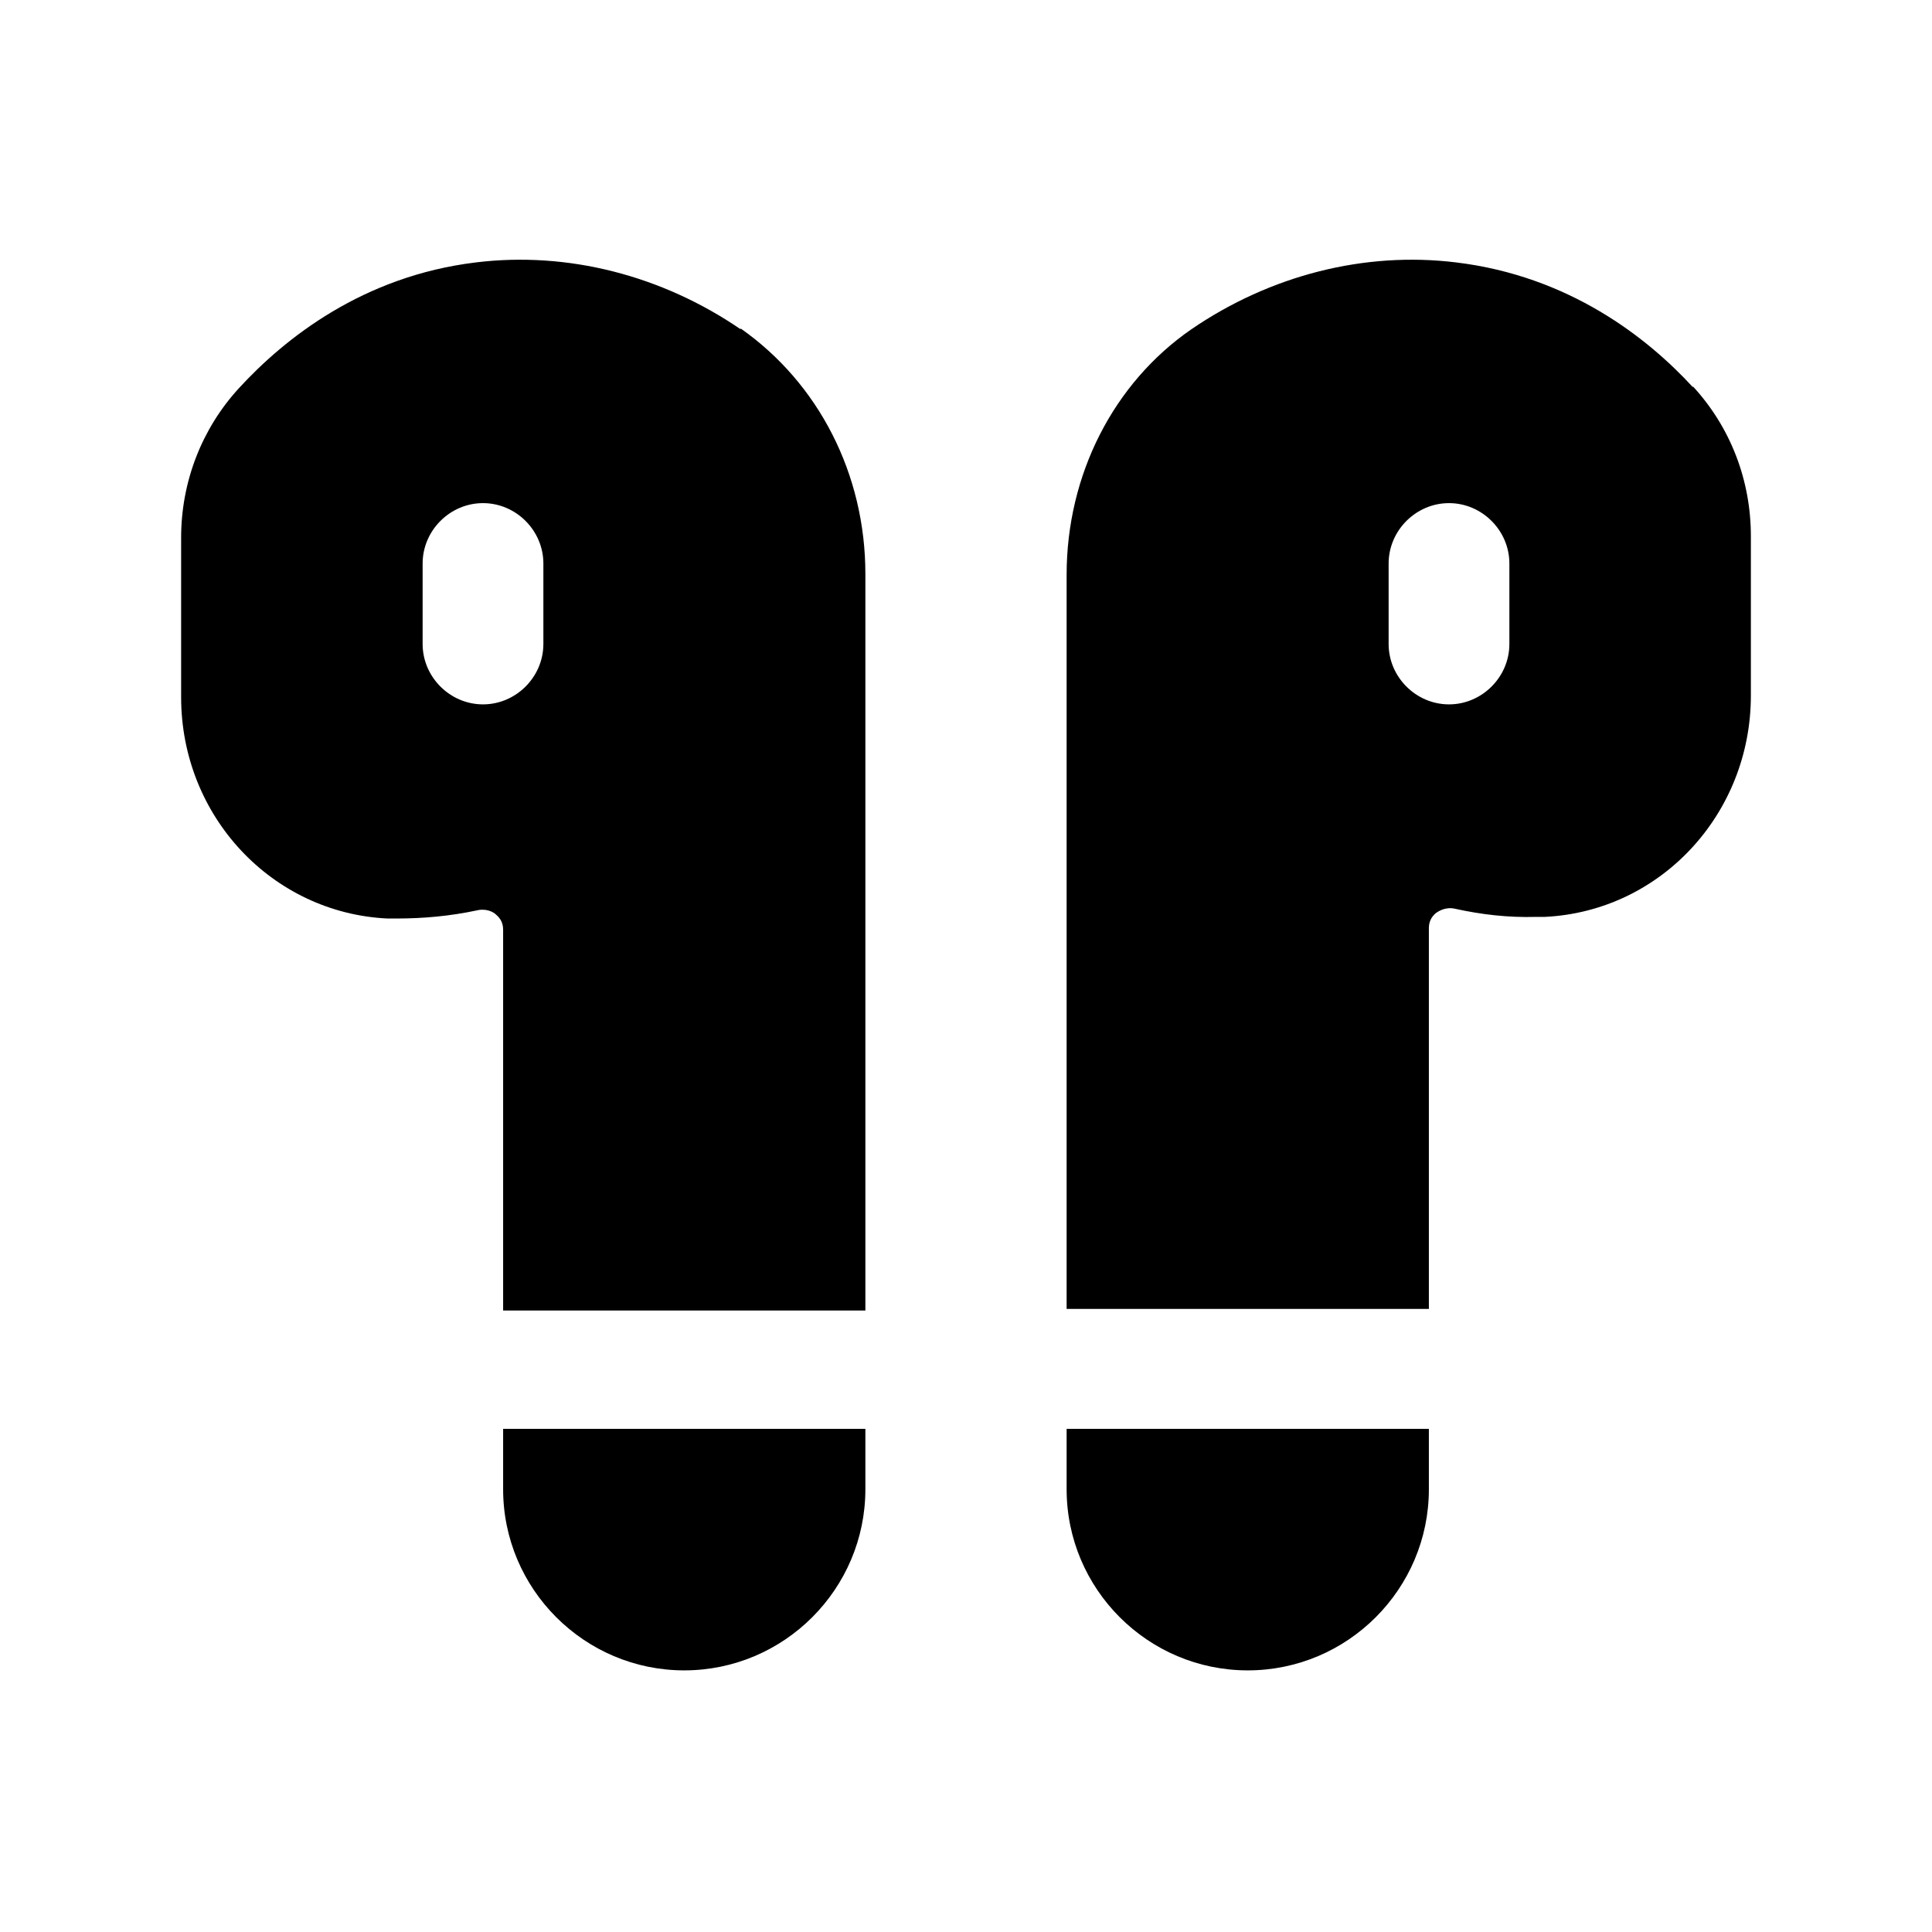 <svg width="24" height="24" viewBox="0 0 24 24" fill="none" xmlns="http://www.w3.org/2000/svg">
<path d="M9.2 4.09C8.22 3.42 7.05 3.12 5.91 3.26C4.51 3.43 3.54 4.2 2.97 4.82C2.51 5.32 2.25 5.98 2.25 6.68V8.66C2.25 10.14 3.38 11.34 4.81 11.41H4.93C5.26 11.41 5.59 11.38 5.92 11.31C6.04 11.28 6.13 11.33 6.16 11.36C6.22 11.41 6.25 11.47 6.25 11.55V16.28H10.75V7.13C10.75 5.89 10.17 4.76 9.2 4.08V4.09ZM6.75 8C6.75 8.41 6.41 8.75 6 8.75C5.59 8.75 5.25 8.41 5.25 8V7C5.25 6.59 5.59 6.25 6 6.25C6.41 6.25 6.75 6.59 6.75 7V8Z" fill="black"/>
<path d="M6.25 18.5C6.25 19.74 7.26 20.75 8.5 20.75C9.74 20.75 10.75 19.74 10.75 18.5V17.75H6.25V18.5Z" fill="black"/>
<path d="M13.25 18.5C13.25 19.74 14.26 20.75 15.5 20.75C16.74 20.75 17.75 19.74 17.75 18.5V17.75H13.25V18.5Z" fill="black"/>
<path d="M21.03 4.81C20.46 4.19 19.49 3.43 18.09 3.26C16.95 3.12 15.78 3.42 14.8 4.09C13.83 4.76 13.25 5.9 13.25 7.14V16.26H17.75V11.53C17.75 11.45 17.78 11.39 17.84 11.34C17.87 11.32 17.96 11.26 18.08 11.29C18.4 11.36 18.73 11.4 19.08 11.39H19.19C20.63 11.32 21.75 10.11 21.75 8.64V6.66C21.75 5.97 21.5 5.31 21.03 4.8V4.81ZM18.75 8C18.75 8.41 18.41 8.75 18 8.75C17.59 8.75 17.25 8.41 17.25 8V7C17.25 6.59 17.59 6.25 18 6.25C18.41 6.25 18.75 6.59 18.75 7V8Z" fill="black"/>
</svg>
